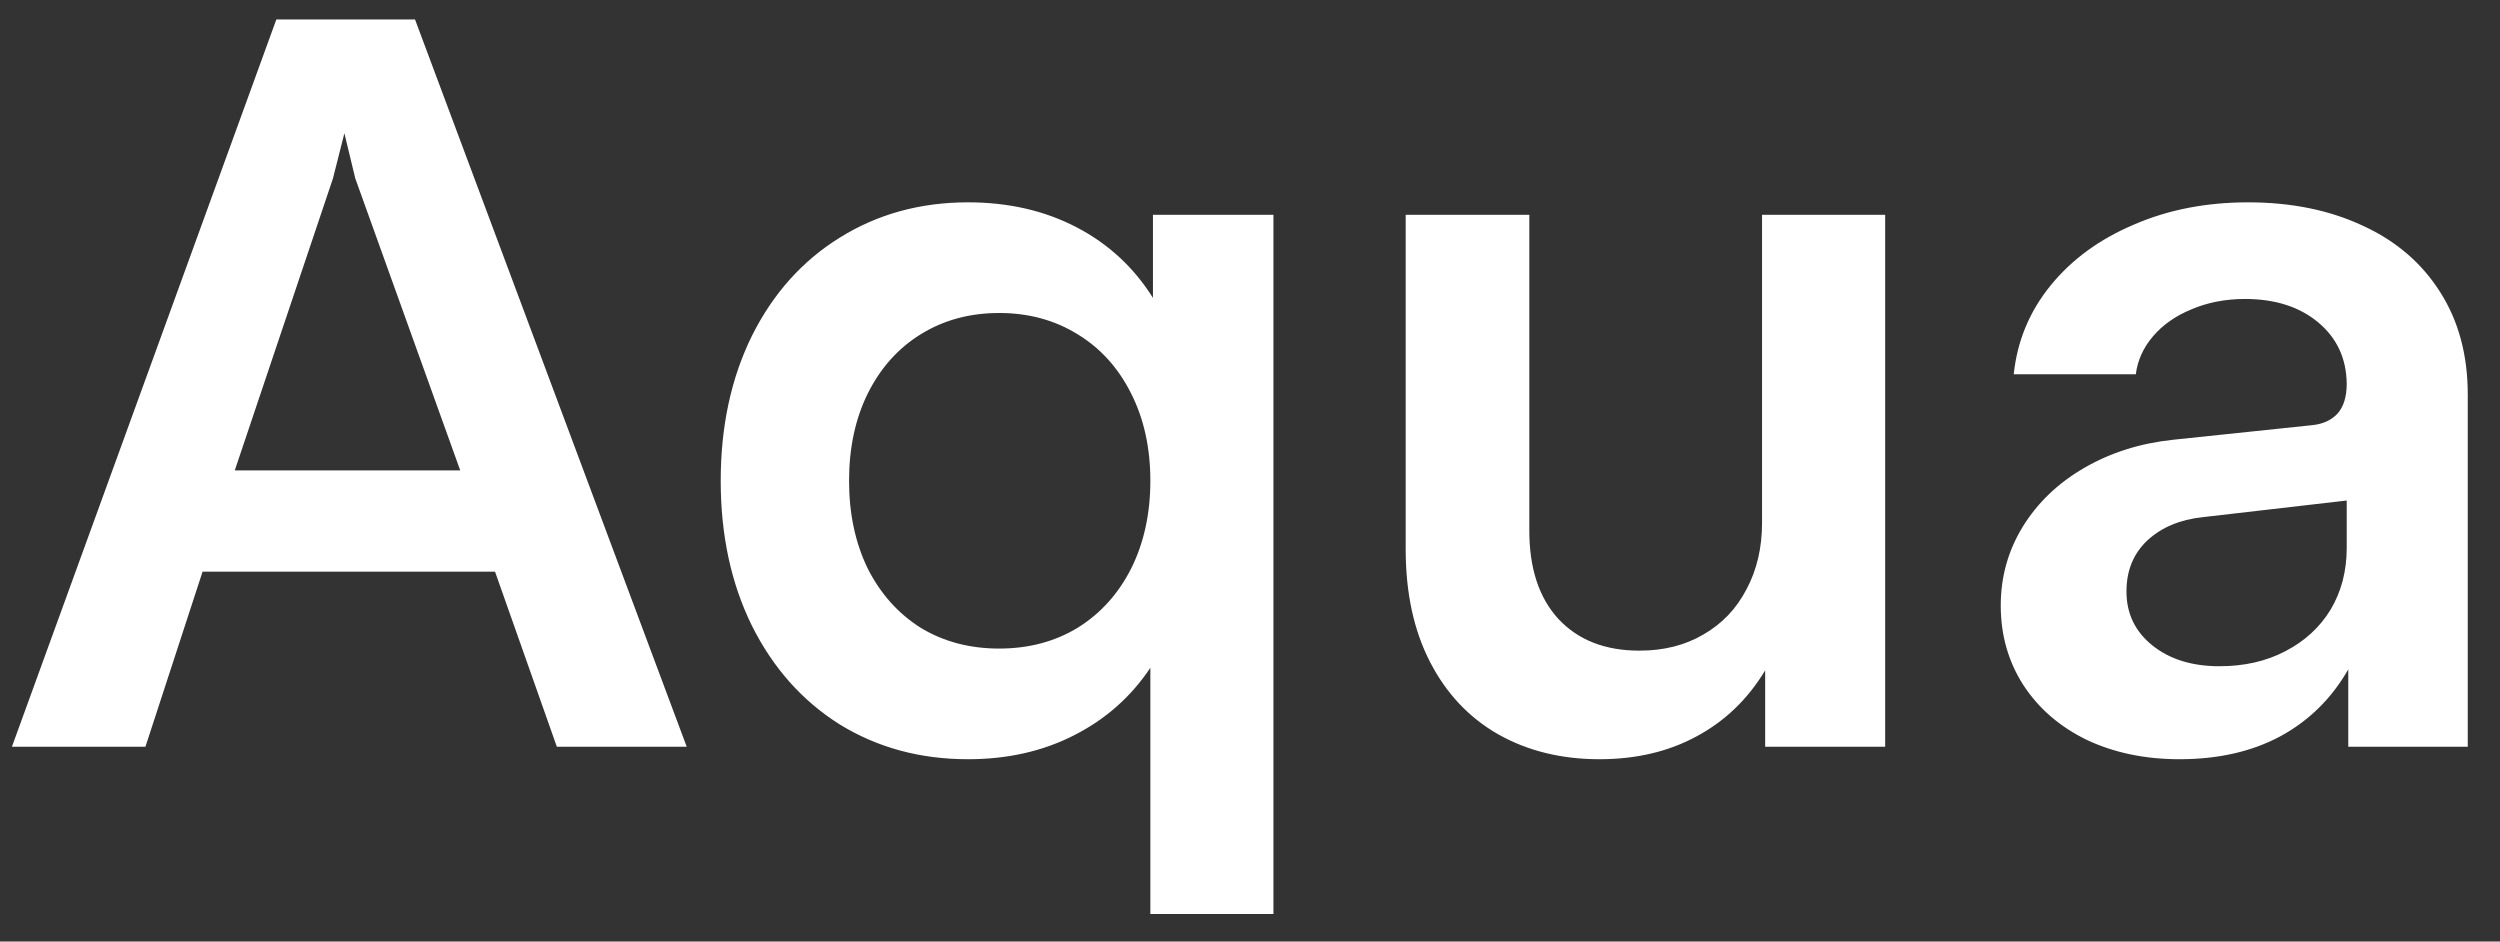 <svg width="77" height="29" viewBox="0 0 77 29" fill="none" xmlns="http://www.w3.org/2000/svg">
<rect x="0" y="0" width="77" height="29" fill="#333333" stroke="none"/>
<path d="M8.511 0.6H12.783L21.151 23H17.151L15.247 17.608H6.239L4.479 23H0.367L8.511 0.6ZM14.175 14.488L10.943 5.496L10.607 4.104L10.255 5.496L7.231 14.488H14.175ZM39.222 28.152H35.431V20.568C34.833 21.464 34.049 22.157 33.078 22.648C32.118 23.139 31.03 23.384 29.814 23.384C28.343 23.384 27.025 23.027 25.863 22.312C24.71 21.587 23.809 20.573 23.159 19.272C22.518 17.971 22.198 16.483 22.198 14.808C22.198 13.133 22.518 11.645 23.159 10.344C23.809 9.043 24.71 8.035 25.863 7.32C27.025 6.595 28.343 6.232 29.814 6.232C31.062 6.232 32.177 6.488 33.158 7C34.14 7.512 34.924 8.237 35.511 9.176V6.616H39.222V28.152ZM26.151 14.808C26.151 15.821 26.343 16.723 26.727 17.512C27.121 18.291 27.665 18.899 28.358 19.336C29.062 19.763 29.868 19.976 30.774 19.976C31.681 19.976 32.486 19.763 33.191 19.336C33.895 18.899 34.444 18.291 34.839 17.512C35.233 16.723 35.431 15.821 35.431 14.808C35.431 13.795 35.233 12.899 34.839 12.12C34.444 11.331 33.895 10.723 33.191 10.296C32.486 9.859 31.681 9.64 30.774 9.64C29.868 9.64 29.062 9.859 28.358 10.296C27.665 10.723 27.121 11.331 26.727 12.12C26.343 12.899 26.151 13.795 26.151 14.808ZM58.063 23H54.367V20.648C53.834 21.533 53.13 22.211 52.255 22.68C51.391 23.149 50.394 23.384 49.263 23.384C48.09 23.384 47.05 23.128 46.143 22.616C45.247 22.104 44.548 21.363 44.047 20.392C43.546 19.421 43.295 18.264 43.295 16.92V6.616H47.103V16.344C47.103 17.507 47.402 18.413 47.999 19.064C48.607 19.715 49.439 20.04 50.495 20.04C51.242 20.04 51.898 19.875 52.463 19.544C53.039 19.213 53.482 18.749 53.791 18.152C54.111 17.555 54.271 16.872 54.271 16.104V6.616H58.063V23ZM69.239 6.232C70.572 6.232 71.751 6.472 72.775 6.952C73.799 7.421 74.594 8.104 75.159 9C75.724 9.885 76.007 10.936 76.007 12.152V23H72.327V20.616C71.815 21.512 71.116 22.2 70.231 22.68C69.356 23.149 68.322 23.384 67.127 23.384C66.071 23.384 65.122 23.187 64.279 22.792C63.447 22.387 62.796 21.827 62.327 21.112C61.858 20.387 61.623 19.565 61.623 18.648C61.623 17.773 61.847 16.968 62.295 16.232C62.754 15.485 63.388 14.877 64.199 14.408C65.01 13.939 65.922 13.651 66.935 13.544L71.207 13.096C71.538 13.064 71.799 12.947 71.991 12.744C72.183 12.531 72.279 12.221 72.279 11.816C72.268 11.037 71.975 10.408 71.399 9.928C70.823 9.448 70.071 9.208 69.143 9.208C68.546 9.208 67.996 9.315 67.495 9.528C67.004 9.731 66.61 10.008 66.311 10.36C66.012 10.712 65.836 11.101 65.783 11.528H62.023C62.13 10.504 62.508 9.592 63.159 8.792C63.81 7.992 64.663 7.368 65.719 6.92C66.775 6.461 67.948 6.232 69.239 6.232ZM65.495 18.216C65.495 18.899 65.762 19.453 66.295 19.88C66.828 20.307 67.516 20.52 68.359 20.52C69.127 20.52 69.804 20.365 70.391 20.056C70.988 19.747 71.452 19.32 71.783 18.776C72.114 18.221 72.279 17.587 72.279 16.872V15.416L67.847 15.928C67.143 16.003 66.572 16.243 66.135 16.648C65.708 17.053 65.495 17.576 65.495 18.216Z" fill="white"/>
</svg>
